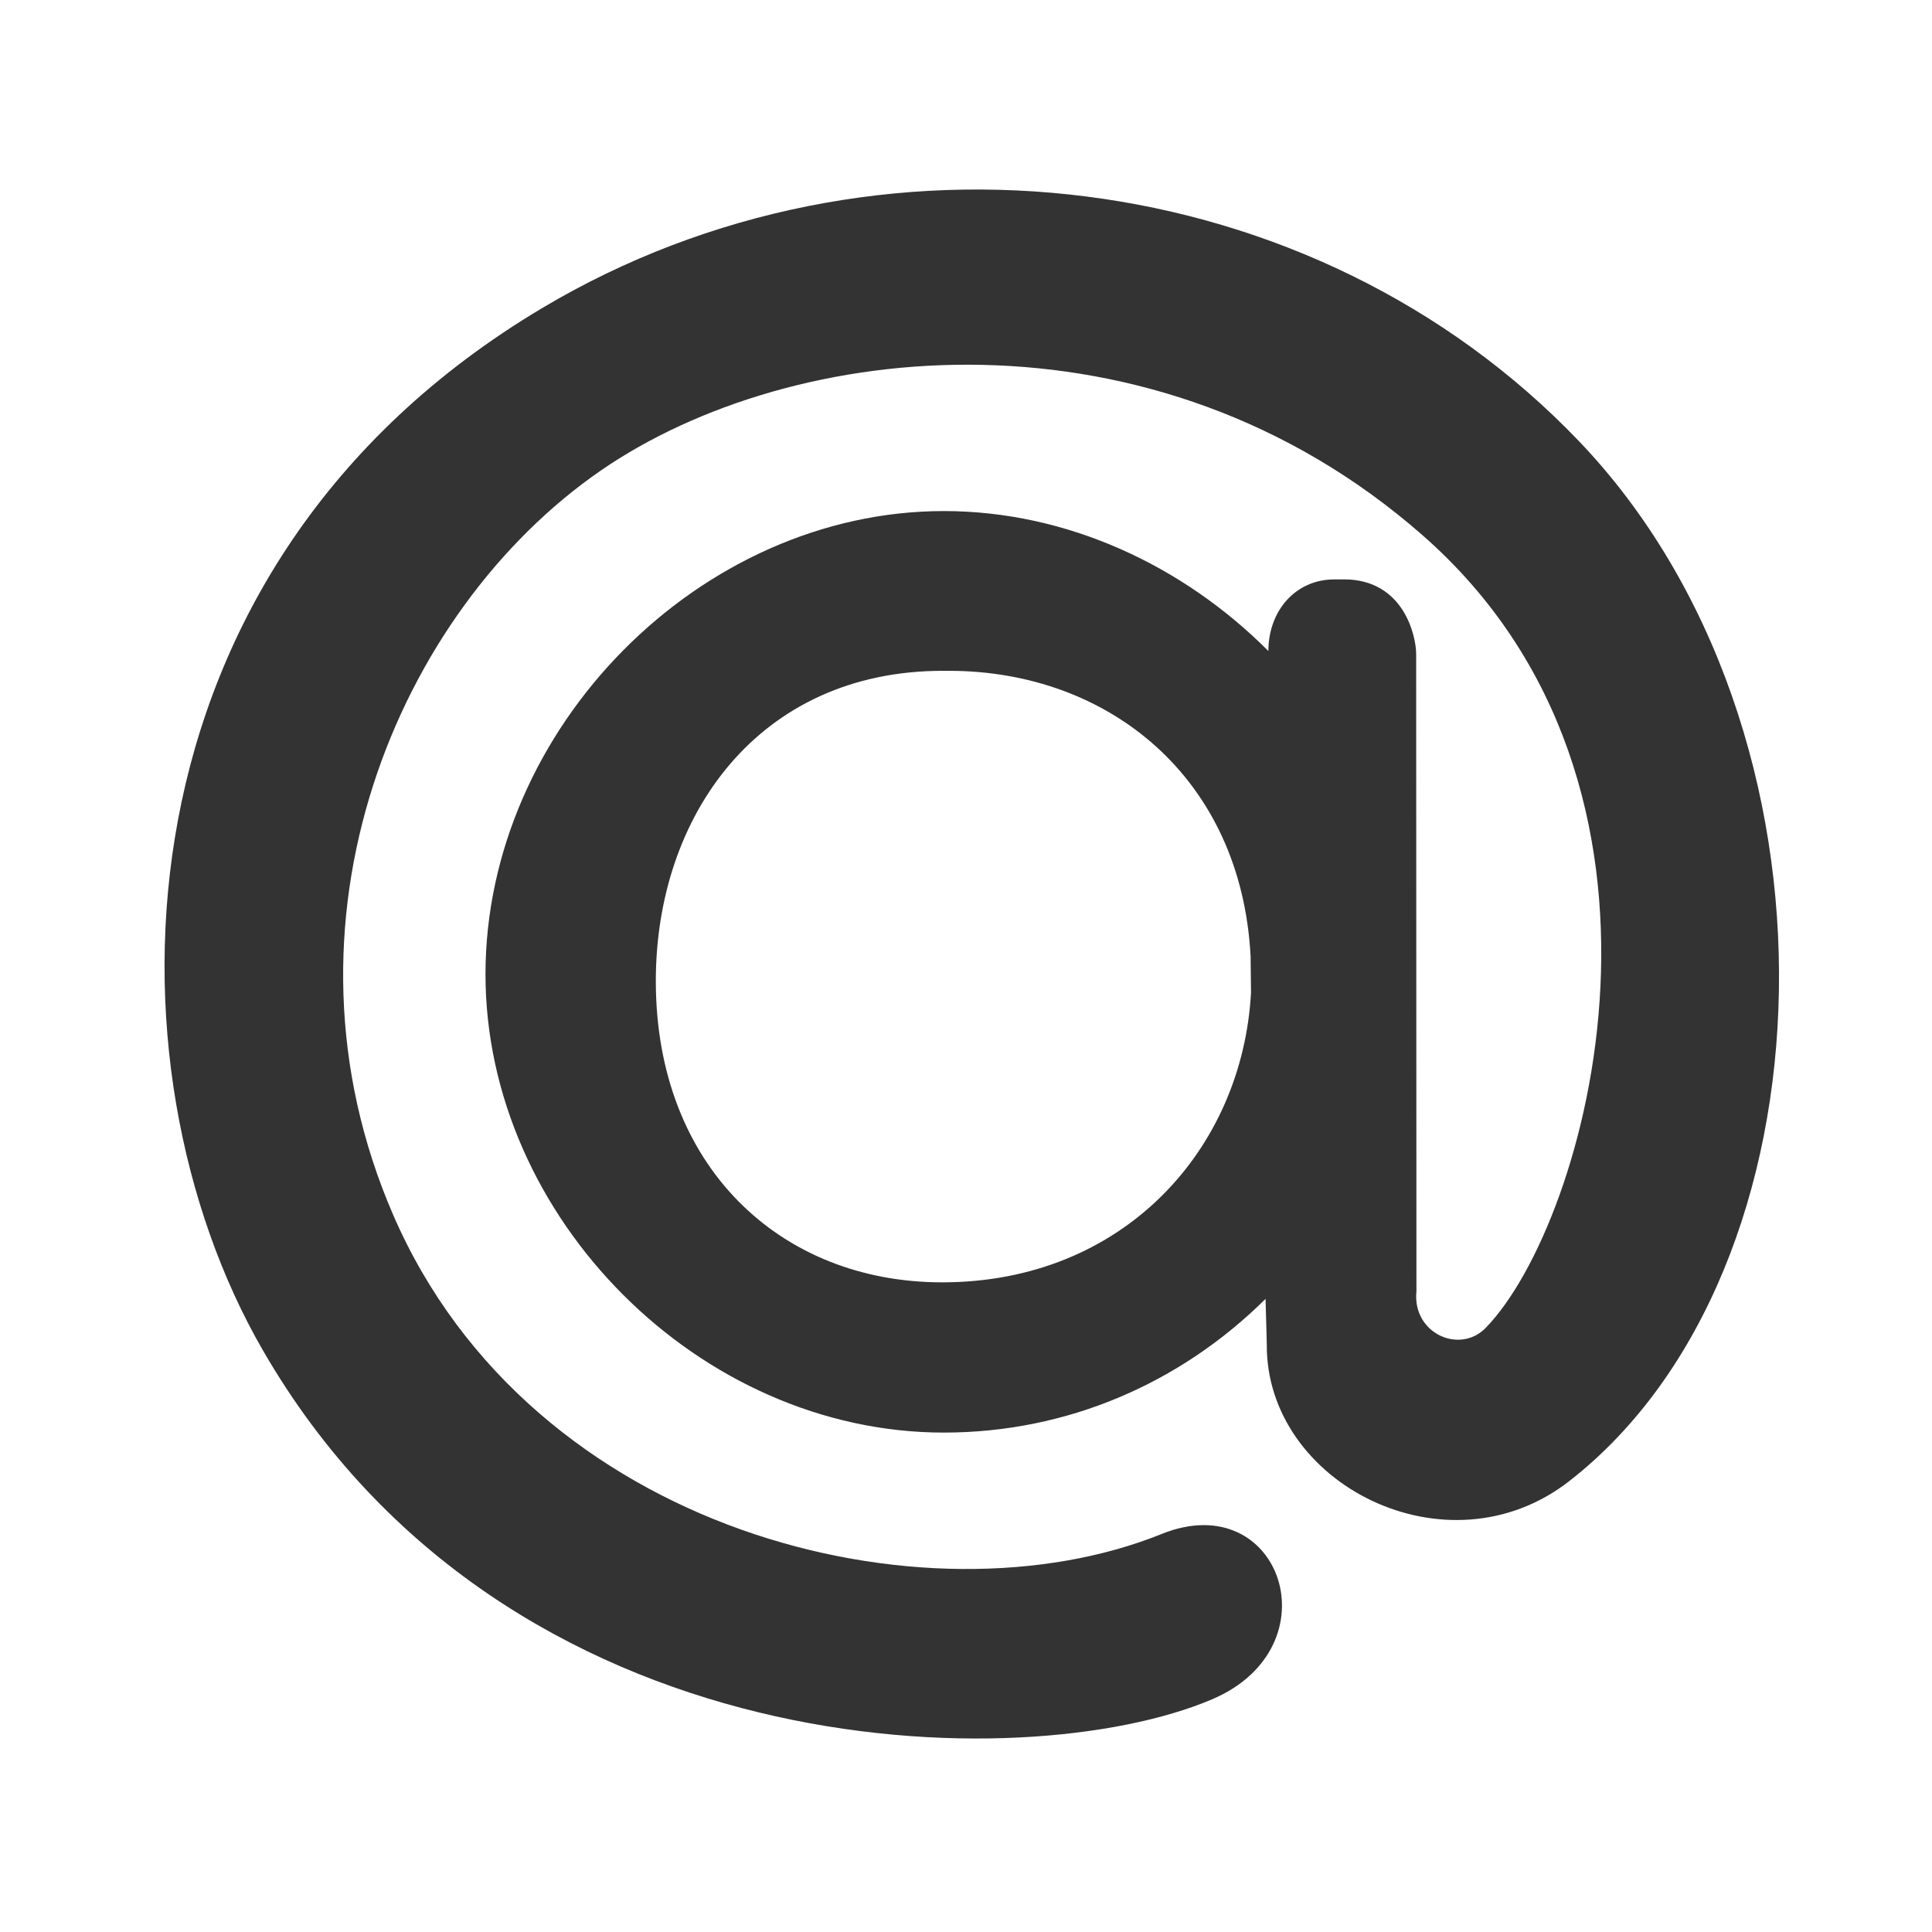 <svg width="42" height="42" xmlns="http://www.w3.org/2000/svg">

 <g>
  <title>background</title>
  <rect fill="none" id="canvas_background" height="44" width="44" y="-1" x="-1"/>
 </g>
 <g>
  <title>Layer 1</title>
  <path fill="#333333" id="path24_3_" d="m27.187,20.796c-0.199,-3.88 -3.08,-6.213 -6.559,-6.213l-0.131,0c-4.014,0 -6.24,3.157 -6.24,6.743c0,4.015 2.693,6.551 6.225,6.551c3.937,0 6.526,-2.885 6.714,-6.296l-0.009,-0.785l0,0zm-6.67,-9.686c2.682,0 5.205,1.186 7.056,3.042l0,0.007c0,-0.891 0.6,-1.563 1.432,-1.563l0.211,-0.001c1.302,0 1.57,1.233 1.57,1.622l0.006,13.857c-0.092,0.908 0.936,1.376 1.506,0.793c2.225,-2.287 4.887,-11.755 -1.383,-17.24c-5.843,-5.115 -13.684,-4.272 -17.854,-1.398c-4.433,3.057 -7.269,9.825 -4.514,16.181c3.004,6.932 11.598,9 16.707,6.937c2.587,-1.044 3.781,2.452 1.095,3.595c-4.059,1.729 -15.357,1.554 -20.635,-7.589c-3.566,-6.173 -3.377,-17.034 6.081,-22.661c7.235,-4.306 16.774,-3.114 22.525,2.893c6.012,6.28 5.661,18.039 -0.202,22.61c-2.657,2.077 -6.604,0.056 -6.579,-2.97l-0.027,-0.989c-1.85,1.836 -4.312,2.907 -6.995,2.907c-5.3,0 -9.963,-4.662 -9.963,-9.963c0,-5.352 4.663,-10.07 9.963,-10.07l0,0"/>
 </g>
</svg>